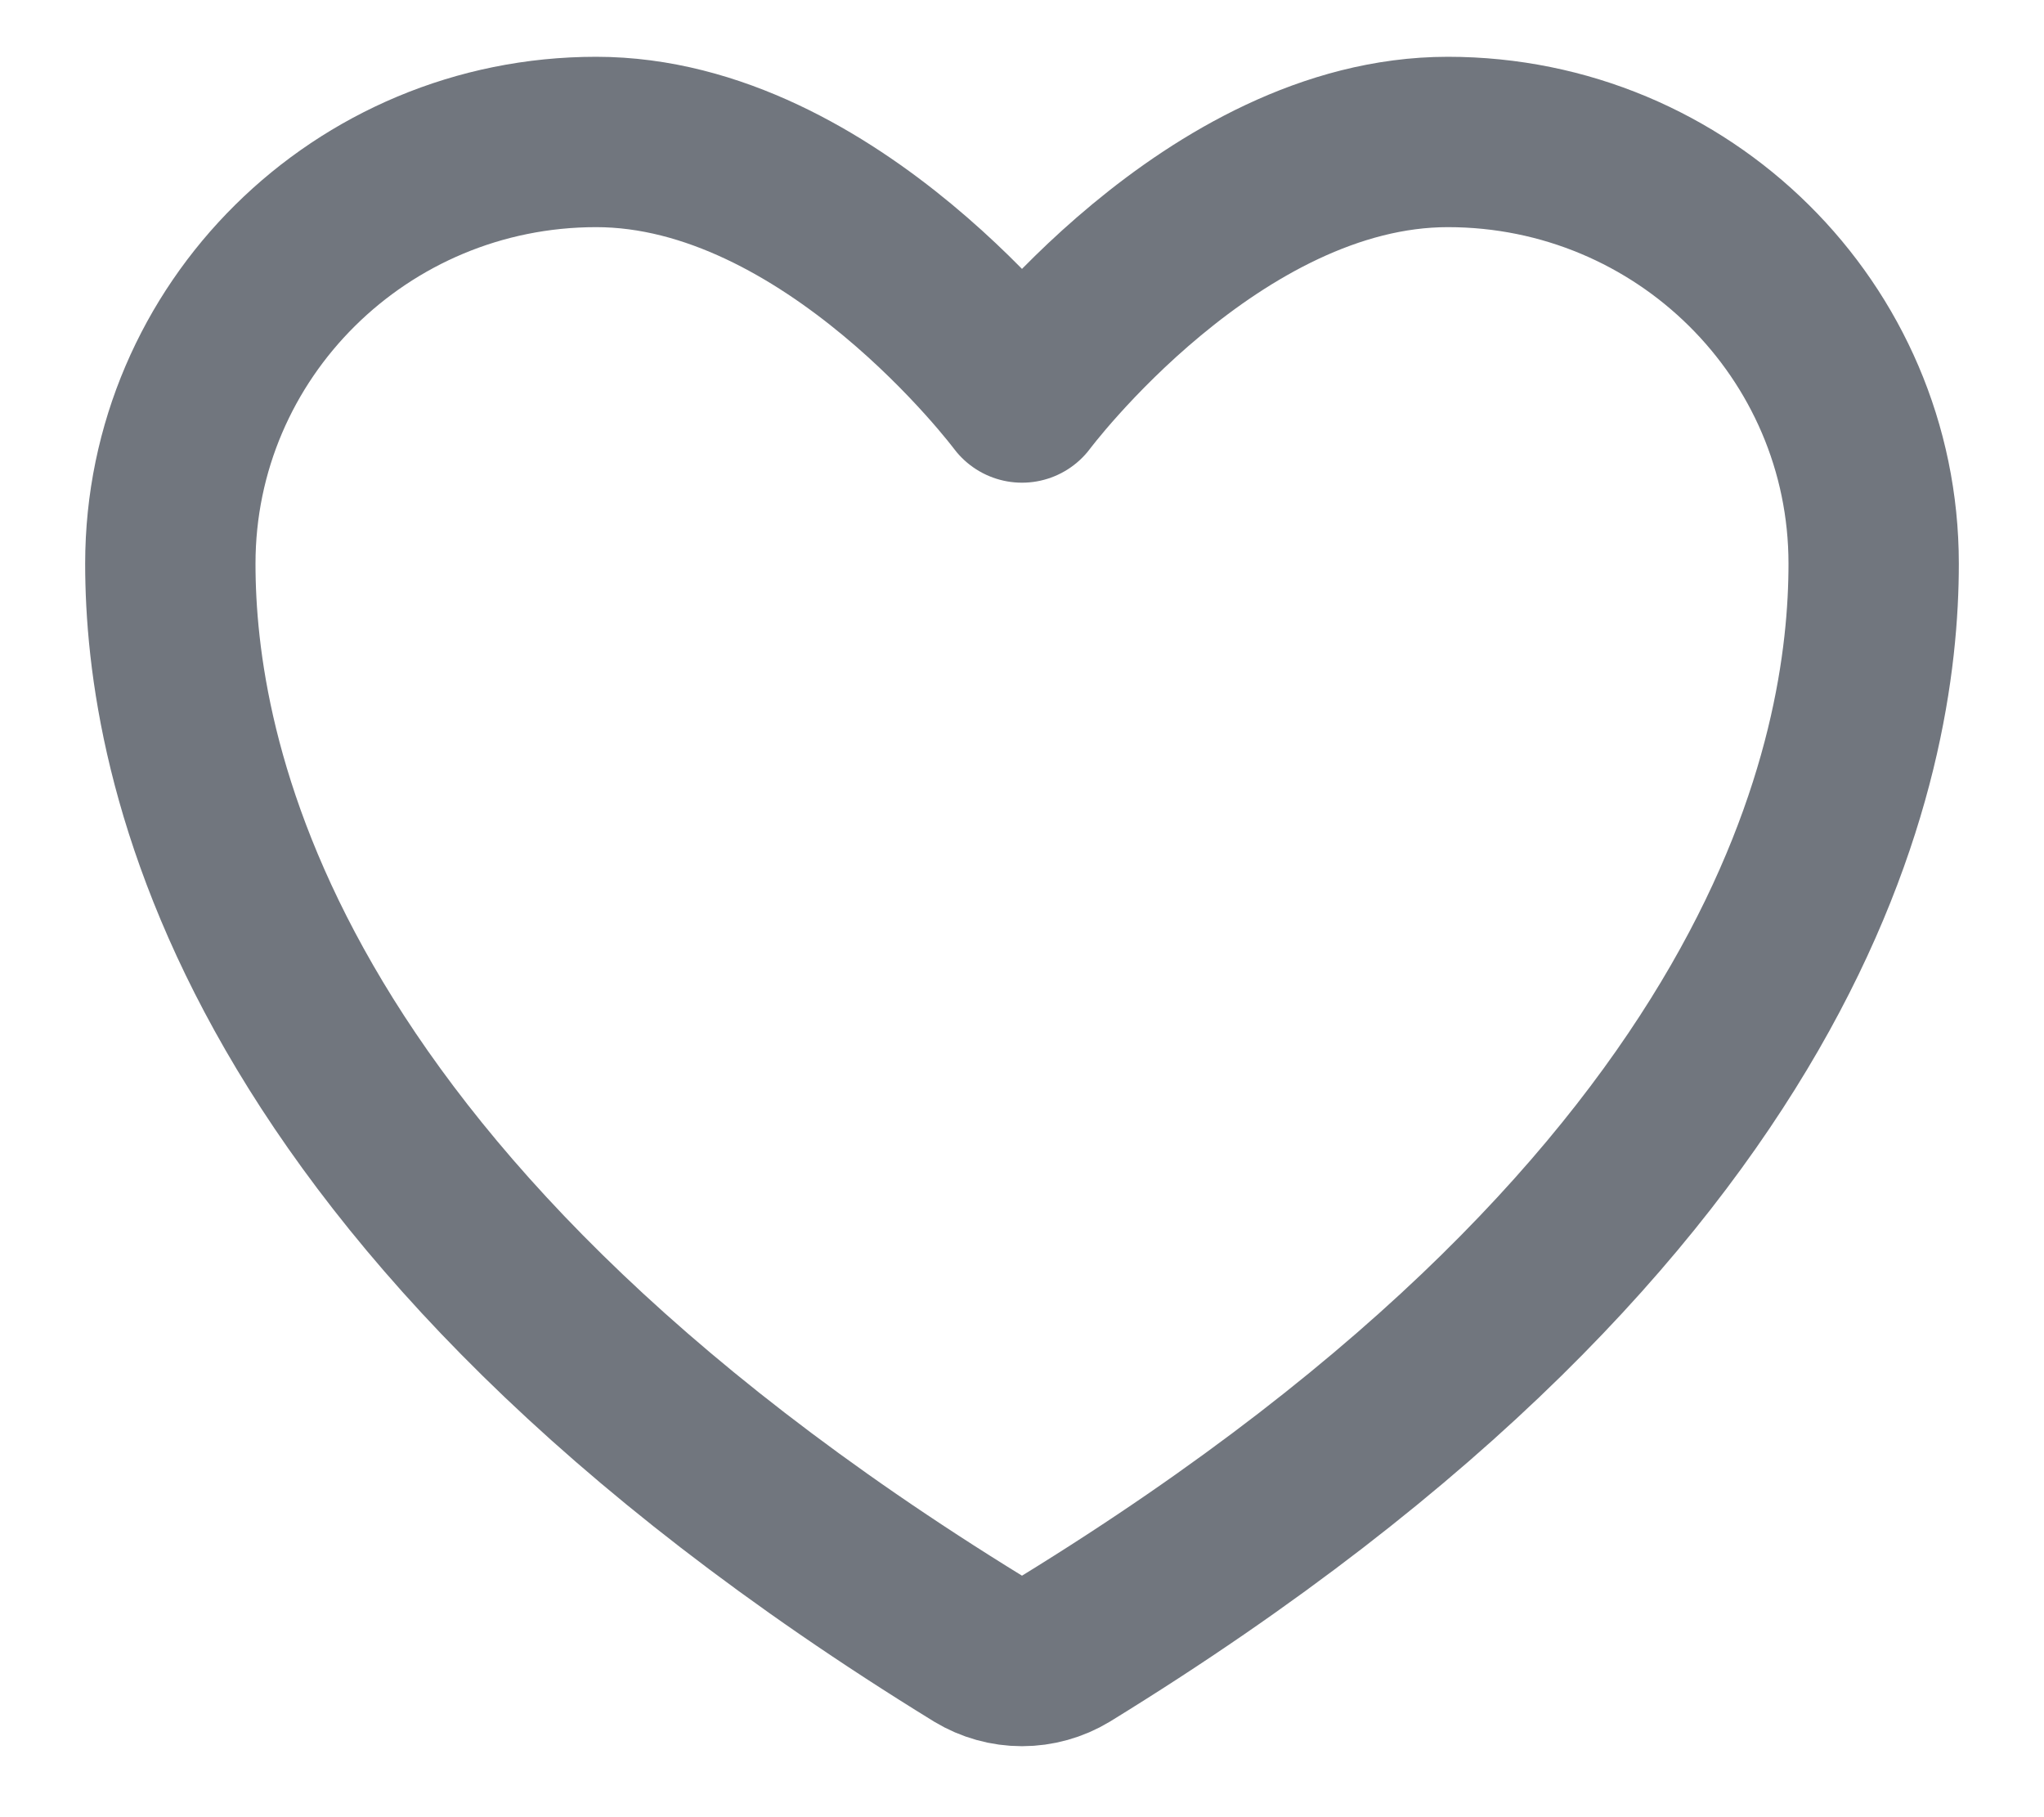 <svg width="18" height="16" viewBox="0 0 18 16" fill="none" xmlns="http://www.w3.org/2000/svg">
<path d="M5.25 1.25C3.179 1.25 1.5 2.912 1.5 4.963C1.5 6.618 2.156 10.546 8.616 14.518C8.732 14.588 8.865 14.625 9 14.625C9.135 14.625 9.268 14.588 9.384 14.518C15.844 10.546 16.5 6.618 16.5 4.963C16.5 2.912 14.821 1.25 12.75 1.25C10.679 1.25 9 3.5 9 3.5C9 3.5 7.321 1.25 5.25 1.25Z" stroke="#71767E" stroke-width="1.5" stroke-linecap="round" stroke-linejoin="round"/>
</svg>
